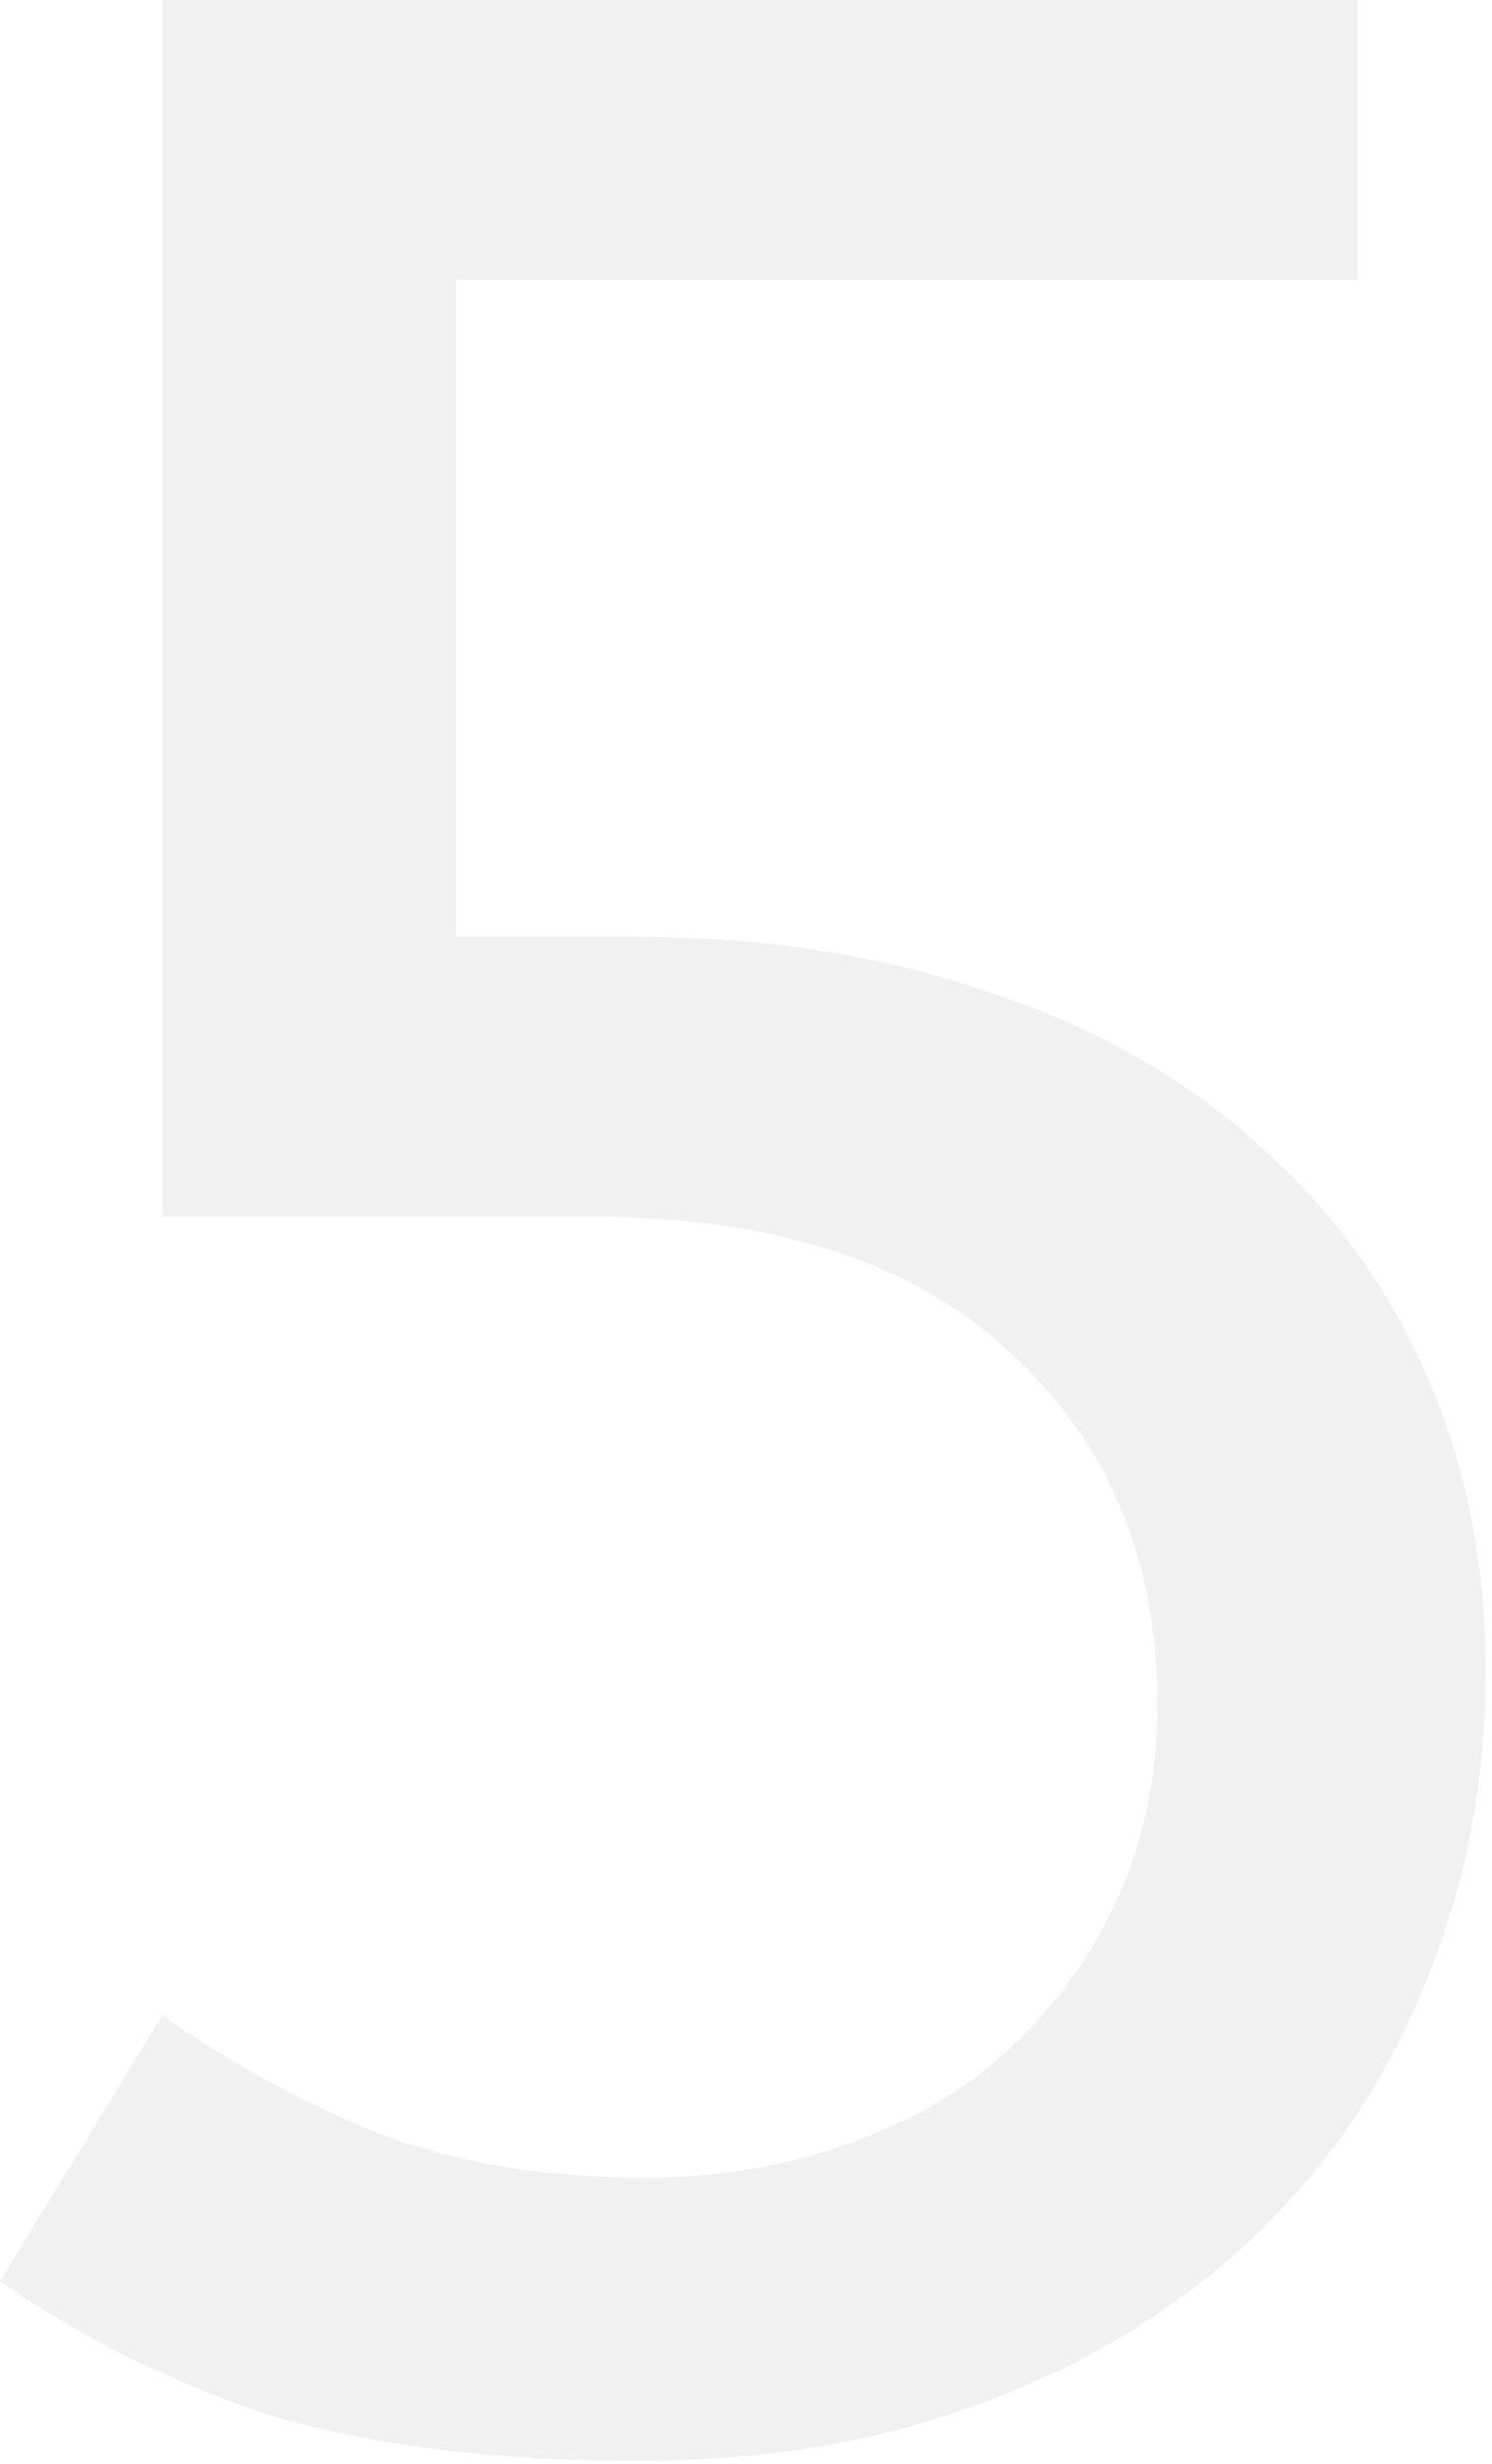 <svg width="106" height="175" viewBox="0 0 106 175" fill="none" xmlns="http://www.w3.org/2000/svg">
<path opacity="0.08" d="M105.549 118.559C105.549 126.741 104.076 134.269 101.131 141.141C98.349 148.014 94.258 153.987 88.858 159.06C83.621 163.97 77.321 167.815 69.957 170.597C62.593 173.379 54.411 174.77 45.411 174.77C35.265 174.77 26.592 173.706 19.392 171.579C12.355 169.288 5.891 166.097 0 162.006L11.537 143.105C16.119 146.378 21.192 149.16 26.756 151.451C32.319 153.578 38.62 154.642 45.656 154.642C51.056 154.642 55.966 153.824 60.384 152.187C64.966 150.551 68.812 148.26 71.921 145.314C75.194 142.205 77.73 138.605 79.53 134.514C81.33 130.423 82.23 125.923 82.23 121.013C82.23 110.704 78.712 102.358 71.675 95.976C64.802 89.594 54.902 86.403 41.974 86.403H11.537V0H96.467V19.883H32.401V66.521H44.674C54.166 66.521 62.675 67.83 70.203 70.448C77.73 72.903 84.112 76.503 89.349 81.248C94.585 85.83 98.594 91.312 101.376 97.695C104.158 104.076 105.549 111.031 105.549 118.559Z" fill="#5A5650"/>
</svg>
